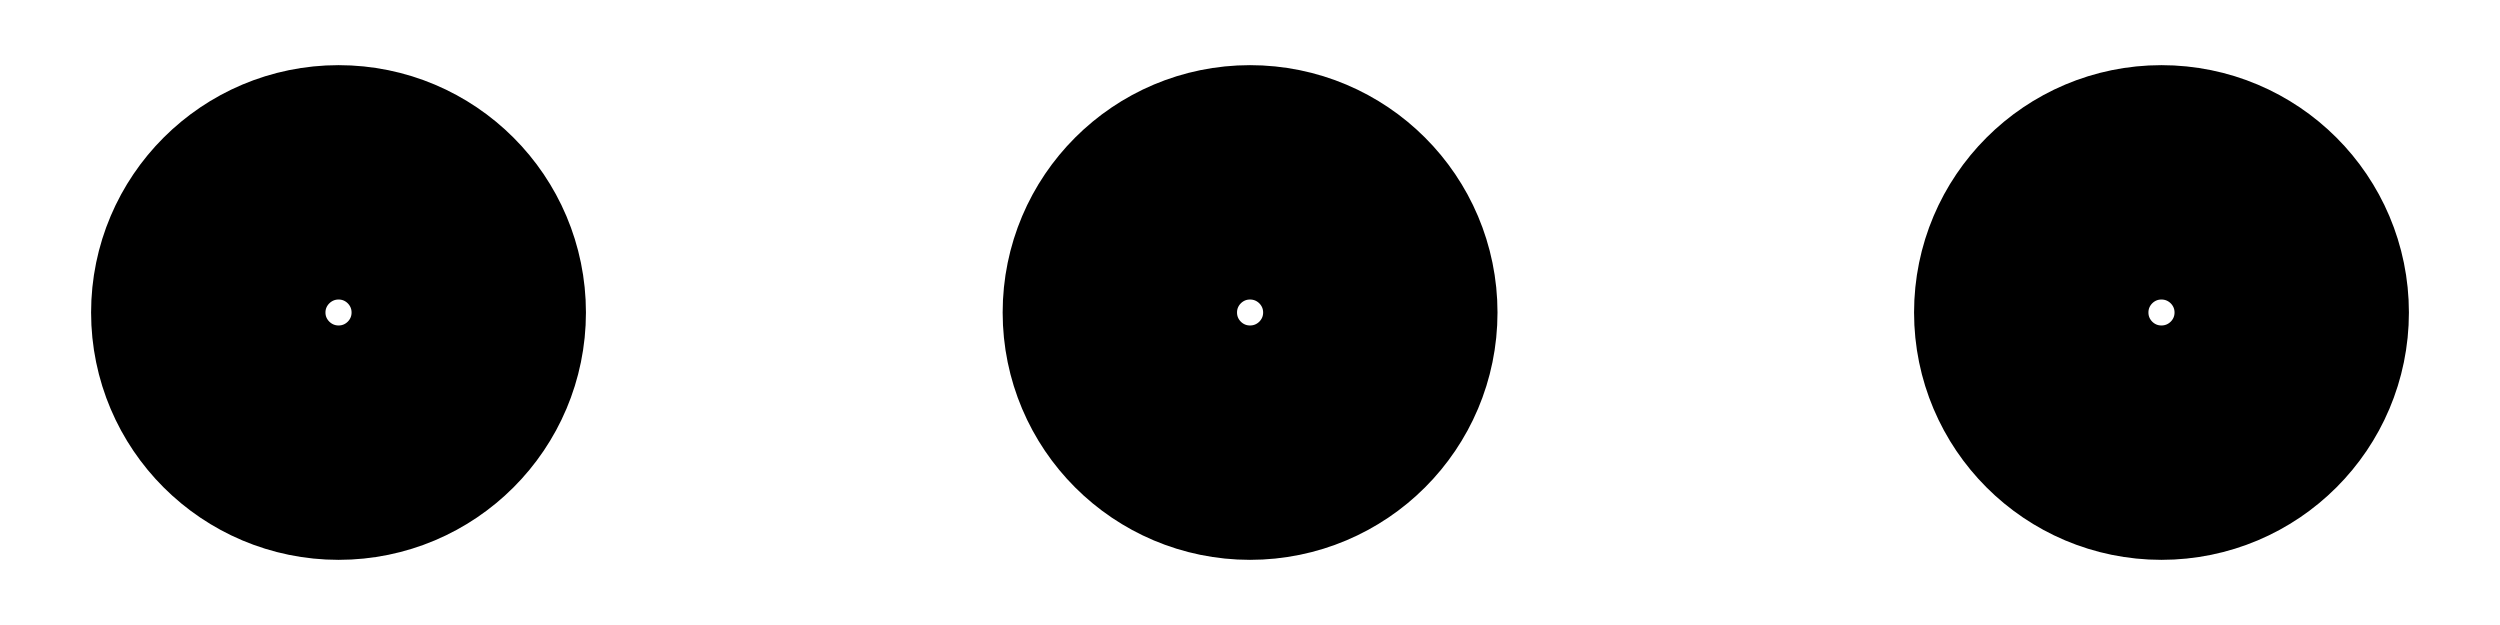 <svg id = "dotsMore" width="16" height="4" viewBox="0 0 16 4" fill="none" xmlns="http://www.w3.org/2000/svg">

<path d="M2.167 2.833C2.627 2.833 3 2.46 3 2C3 1.54 2.627 1.167 2.167 1.167C1.707 1.167 1.333 1.54 1.333 2C1.333 2.46 1.707 2.833 2.167 2.833Z" stroke="currentColor" stroke-width="1.5" stroke-linecap="round" stroke-linejoin="round"/>
<path d="M8 2.833C8.461 2.833 8.834 2.46 8.834 2C8.834 1.54 8.461 1.167 8 1.167C7.54 1.167 7.167 1.54 7.167 2C7.167 2.46 7.54 2.833 8 2.833Z" stroke="currentColor" stroke-width="1.5" stroke-linecap="round" stroke-linejoin="round"/>
<path d="M13.833 2.833C14.294 2.833 14.667 2.46 14.667 2C14.667 1.54 14.294 1.167 13.833 1.167C13.373 1.167 13 1.54 13 2C13 2.46 13.373 2.833 13.833 2.833Z" stroke="currentColor" stroke-width="1.5" stroke-linecap="round" stroke-linejoin="round"/>

</svg>
